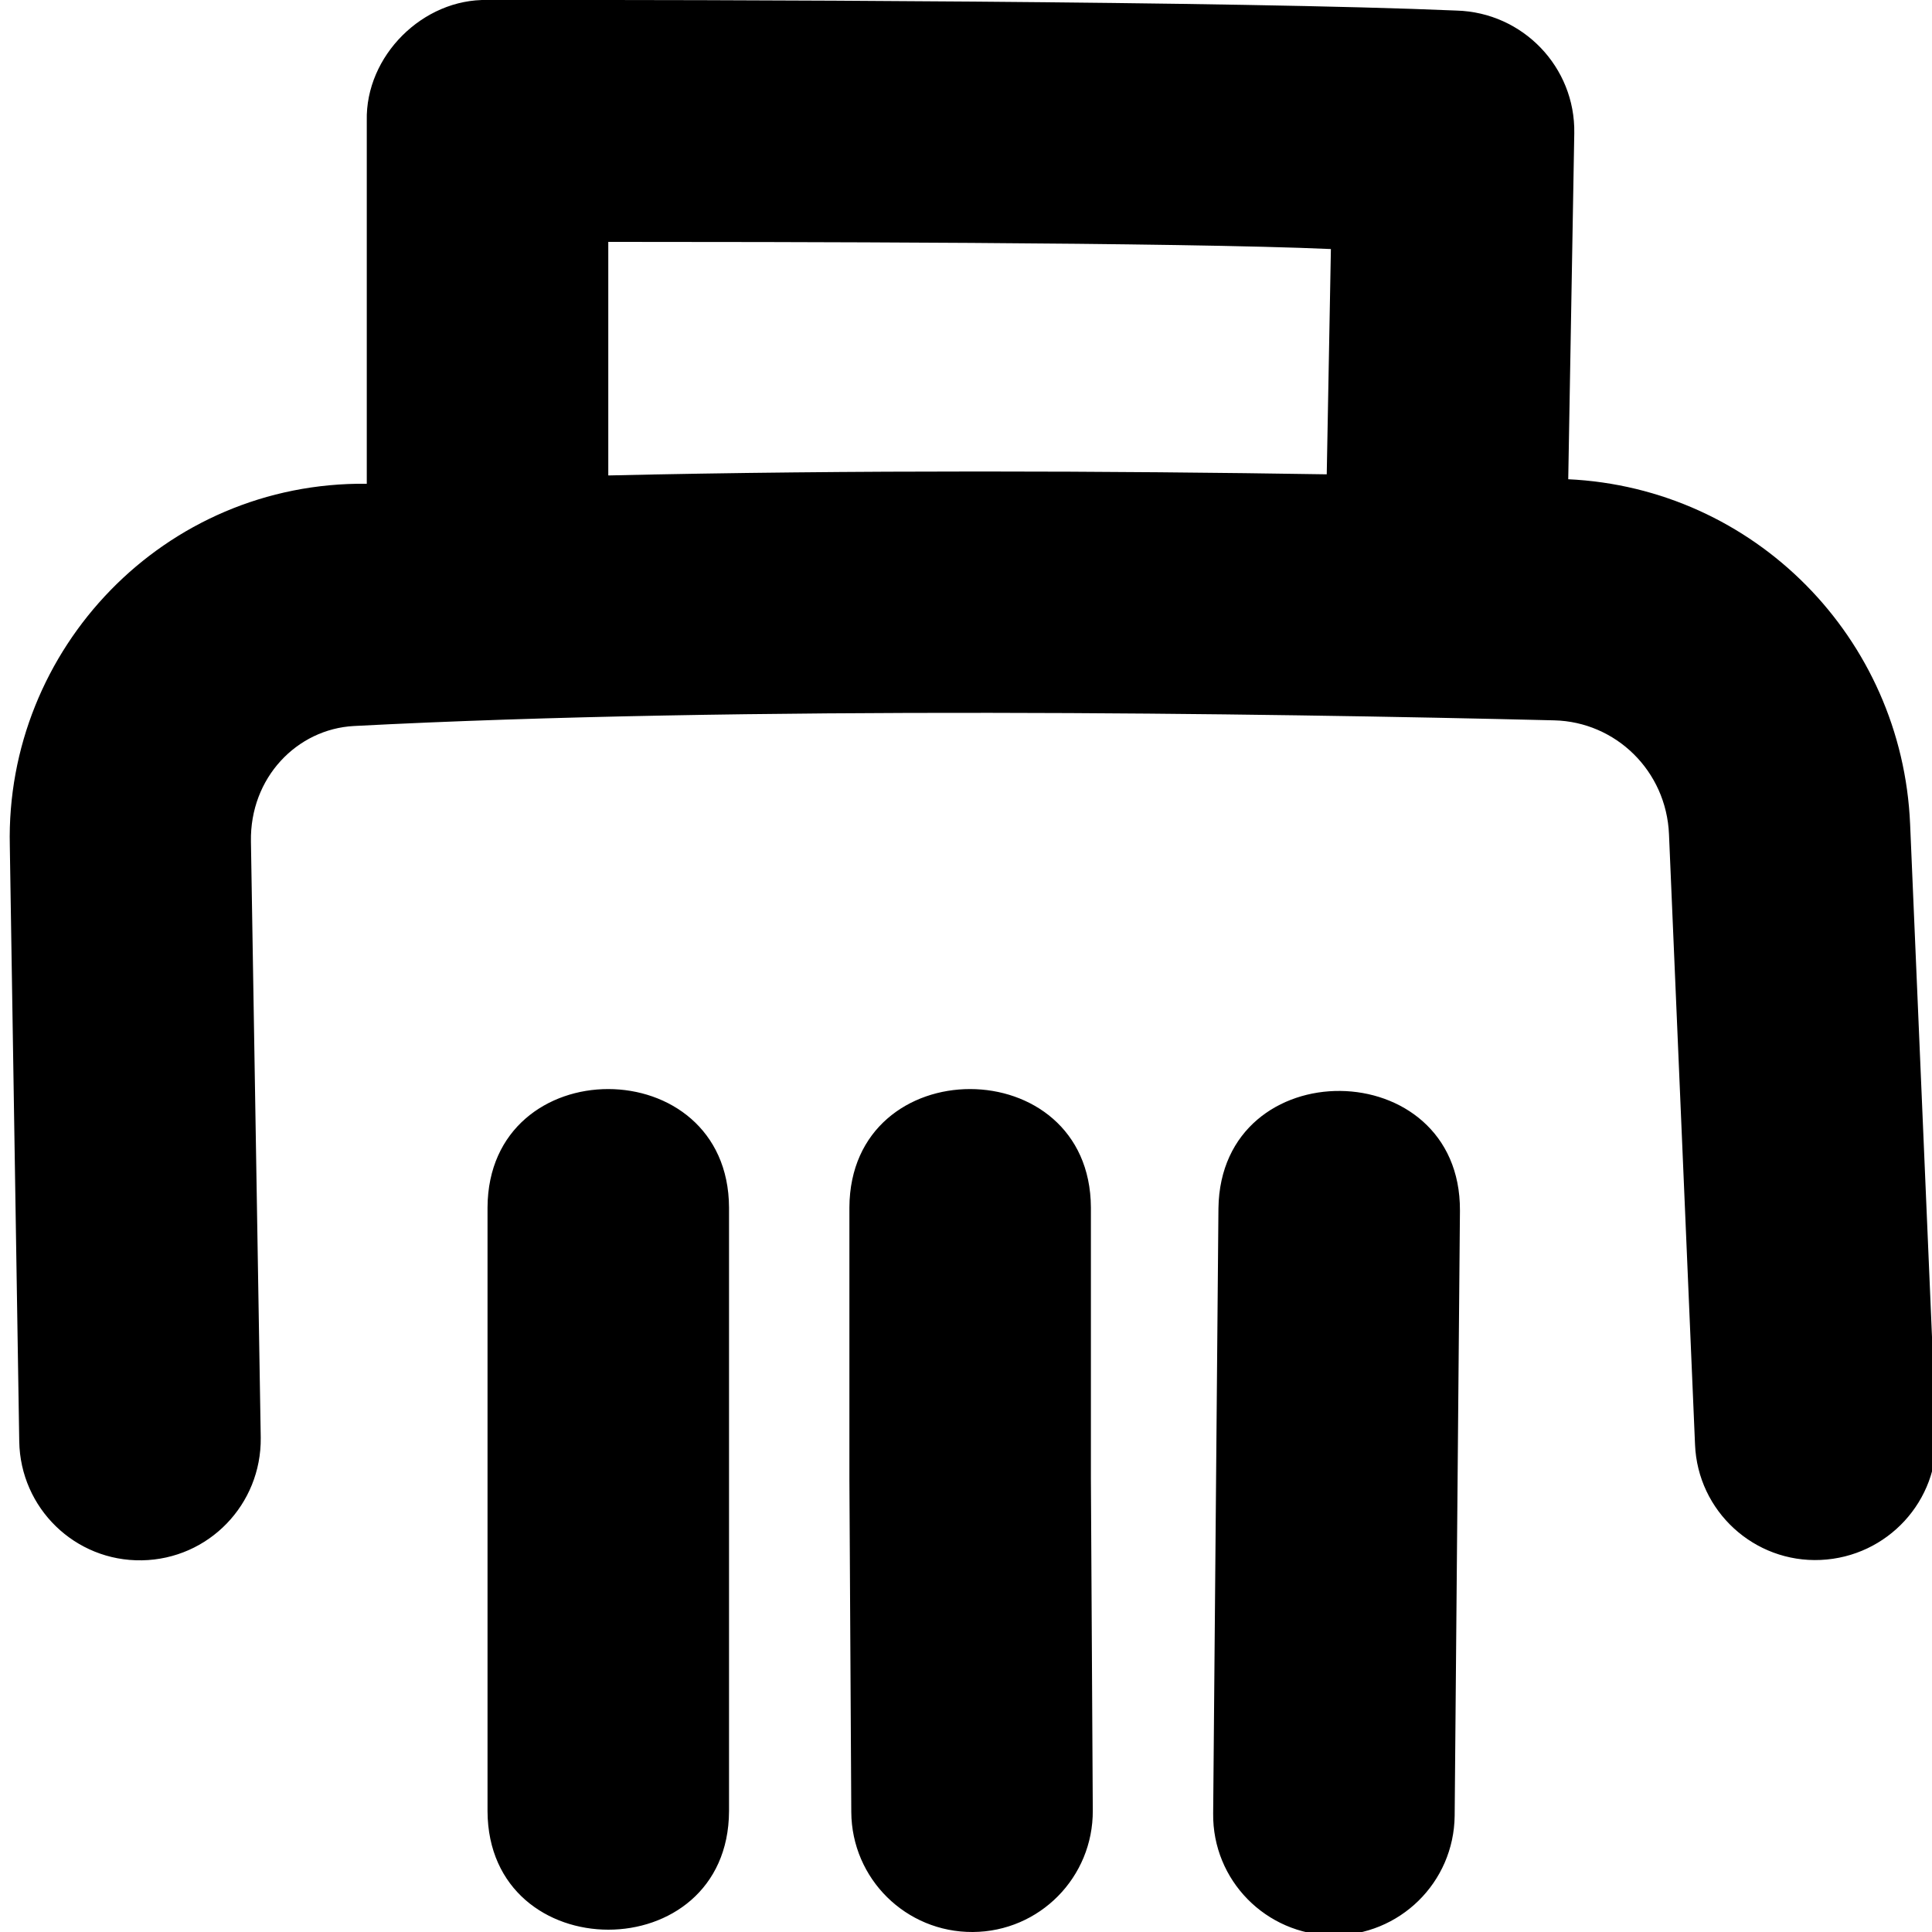 <svg xmlns="http://www.w3.org/2000/svg" viewBox="0 0 512 512"><!--! Font Awesome Pro 7.0.0 by @fontawesome - https://fontawesome.com License - https://fontawesome.com/license (Commercial License) Copyright 2025 Fonticons, Inc. --><path fill="currentColor" d="M415.6 127l1.6-91.7C417.5 17.8 403.6 3.3 386 2.8 328 .3 188.7-.1 129.2 0 112.1-.4 96.8 14.8 97.2 32l0 96.2C43.5 127.6 1.4 172 2.6 224.1L5.1 382c.3 17.7 14.8 31.8 32.5 31.5 17.7-.3 31.7-14.8 31.5-32.5L66.5 223c-.3-16.9 12.2-29.8 27.3-30.6 102.9-5.4 240.5-3.4 318.1-1.5 16.3 .4 29.7 13.4 30.4 30.2l6.9 161.7c.7 17.7 15.7 31.4 33.3 30.6 17.7-.8 31.4-15.7 30.6-33.3l-6.9-161.7c-2.1-49.3-41.2-89.1-90.7-91.4zM161.2 126l0-61.9c41.3 0 151.6 .1 191.5 1.9l-1.1 59.7c-56.5-.9-125.6-1.2-190.4 .3zm96.6 386c17.7-.1 31.9-14.5 31.8-32.2l-.5-87.9 0-71.9c-.2-41.8-63.8-41.9-64 0l0 72.2 .5 88c.1 17.7 14.5 31.9 32.2 31.8zM129.2 320l0 160c.2 41.8 63.8 41.9 64 0l0-160c-.2-41.8-63.8-41.9-64 0zm257.7 .8c.2-41.8-63.4-42.5-64-.6l-1.4 160.4c-.2 17.7 14 32.1 31.7 32.3 17.7 .1 32.1-14 32.3-31.7l1.4-160.3z"/></svg>